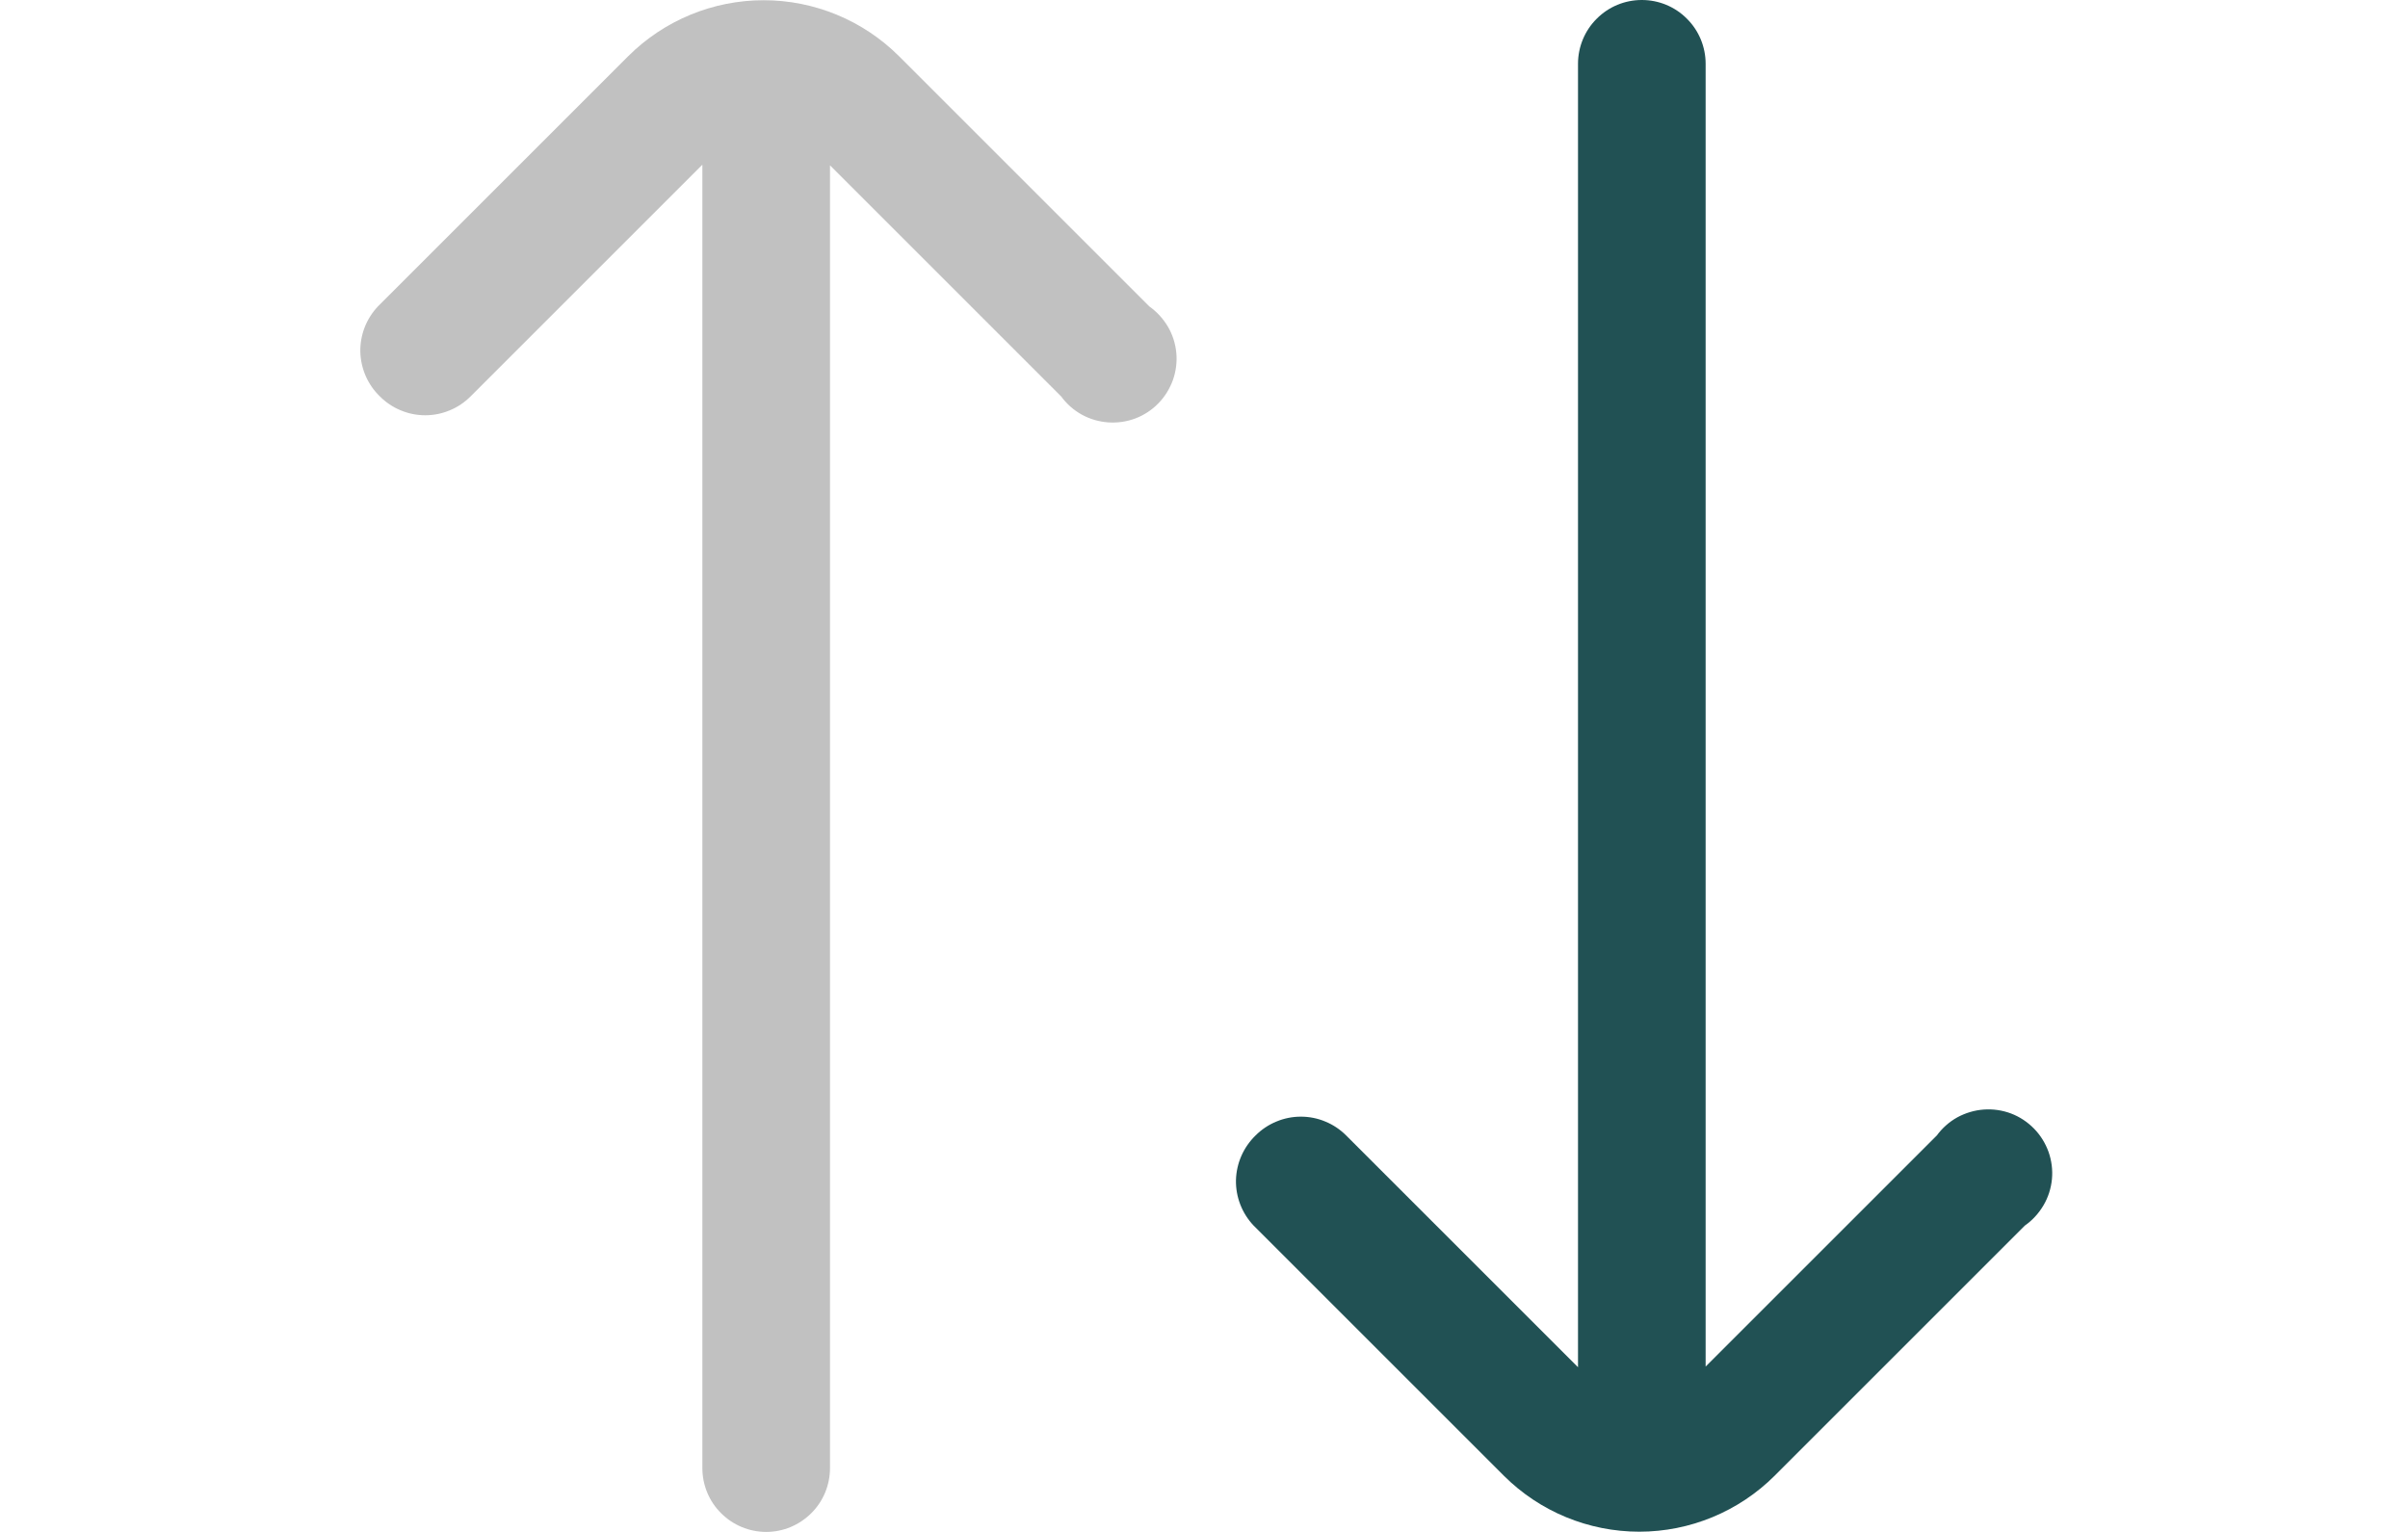 <svg width="22" height="14" viewBox="0 0 22 14" fill="none" xmlns="http://www.w3.org/2000/svg">
<g clip-path="url(#clip0_1410_76)">
<path d="M3.471 3.623C3.525 3.677 3.59 3.721 3.661 3.75C3.732 3.78 3.808 3.795 3.885 3.795C3.962 3.795 4.038 3.78 4.109 3.75C4.18 3.721 4.245 3.677 4.299 3.623L6.417 1.505V13.417C6.417 13.571 6.478 13.72 6.588 13.829C6.697 13.938 6.845 14 7 14V14C7.155 14 7.303 13.938 7.412 13.829C7.522 13.72 7.583 13.571 7.583 13.417V1.511L9.695 3.623C9.745 3.691 9.809 3.748 9.883 3.789C9.957 3.83 10.04 3.854 10.124 3.86C10.209 3.866 10.293 3.854 10.373 3.824C10.452 3.794 10.524 3.747 10.583 3.686C10.642 3.626 10.687 3.553 10.716 3.473C10.744 3.393 10.755 3.308 10.747 3.224C10.739 3.14 10.713 3.058 10.67 2.985C10.627 2.912 10.569 2.849 10.5 2.8L8.213 0.513C7.885 0.186 7.44 0.002 6.977 0.002C6.513 0.002 6.068 0.186 5.74 0.513L3.453 2.8C3.347 2.912 3.289 3.061 3.292 3.215C3.296 3.369 3.36 3.516 3.471 3.623Z" fill="#C1C1C1"/>
</g>
<g clip-path="url(#clip1_1410_76)">
<path d="M11.471 10.377C11.525 10.323 11.59 10.279 11.661 10.25C11.732 10.22 11.808 10.205 11.885 10.205C11.962 10.205 12.038 10.22 12.109 10.25C12.18 10.279 12.245 10.323 12.299 10.377L14.417 12.495V0.583C14.417 0.429 14.478 0.28 14.588 0.171C14.697 0.061 14.845 0 15 0V0C15.155 0 15.303 0.061 15.412 0.171C15.522 0.28 15.583 0.429 15.583 0.583V12.489L17.695 10.377C17.745 10.309 17.809 10.252 17.883 10.211C17.957 10.171 18.04 10.146 18.124 10.14C18.209 10.134 18.293 10.146 18.373 10.176C18.452 10.206 18.523 10.253 18.583 10.314C18.642 10.374 18.687 10.447 18.716 10.527C18.744 10.607 18.755 10.692 18.747 10.776C18.739 10.86 18.713 10.942 18.67 11.015C18.627 11.088 18.569 11.152 18.5 11.2L16.213 13.487C15.885 13.814 15.44 13.998 14.977 13.998C14.513 13.998 14.068 13.814 13.74 13.487L11.453 11.2C11.347 11.088 11.289 10.939 11.292 10.785C11.296 10.631 11.36 10.485 11.471 10.377Z" fill="#215154"/>
</g>
<defs>
<clipPath id="clip0_1410_76">
<rect width="14" height="14" fill="white" transform="matrix(-1 0 0 -1 14 14)"/>
</clipPath>
<clipPath id="clip1_1410_76">
<rect width="14" height="14" fill="white" transform="matrix(-1 0 0 1 22 0)"/>
</clipPath>
</defs>
</svg>
